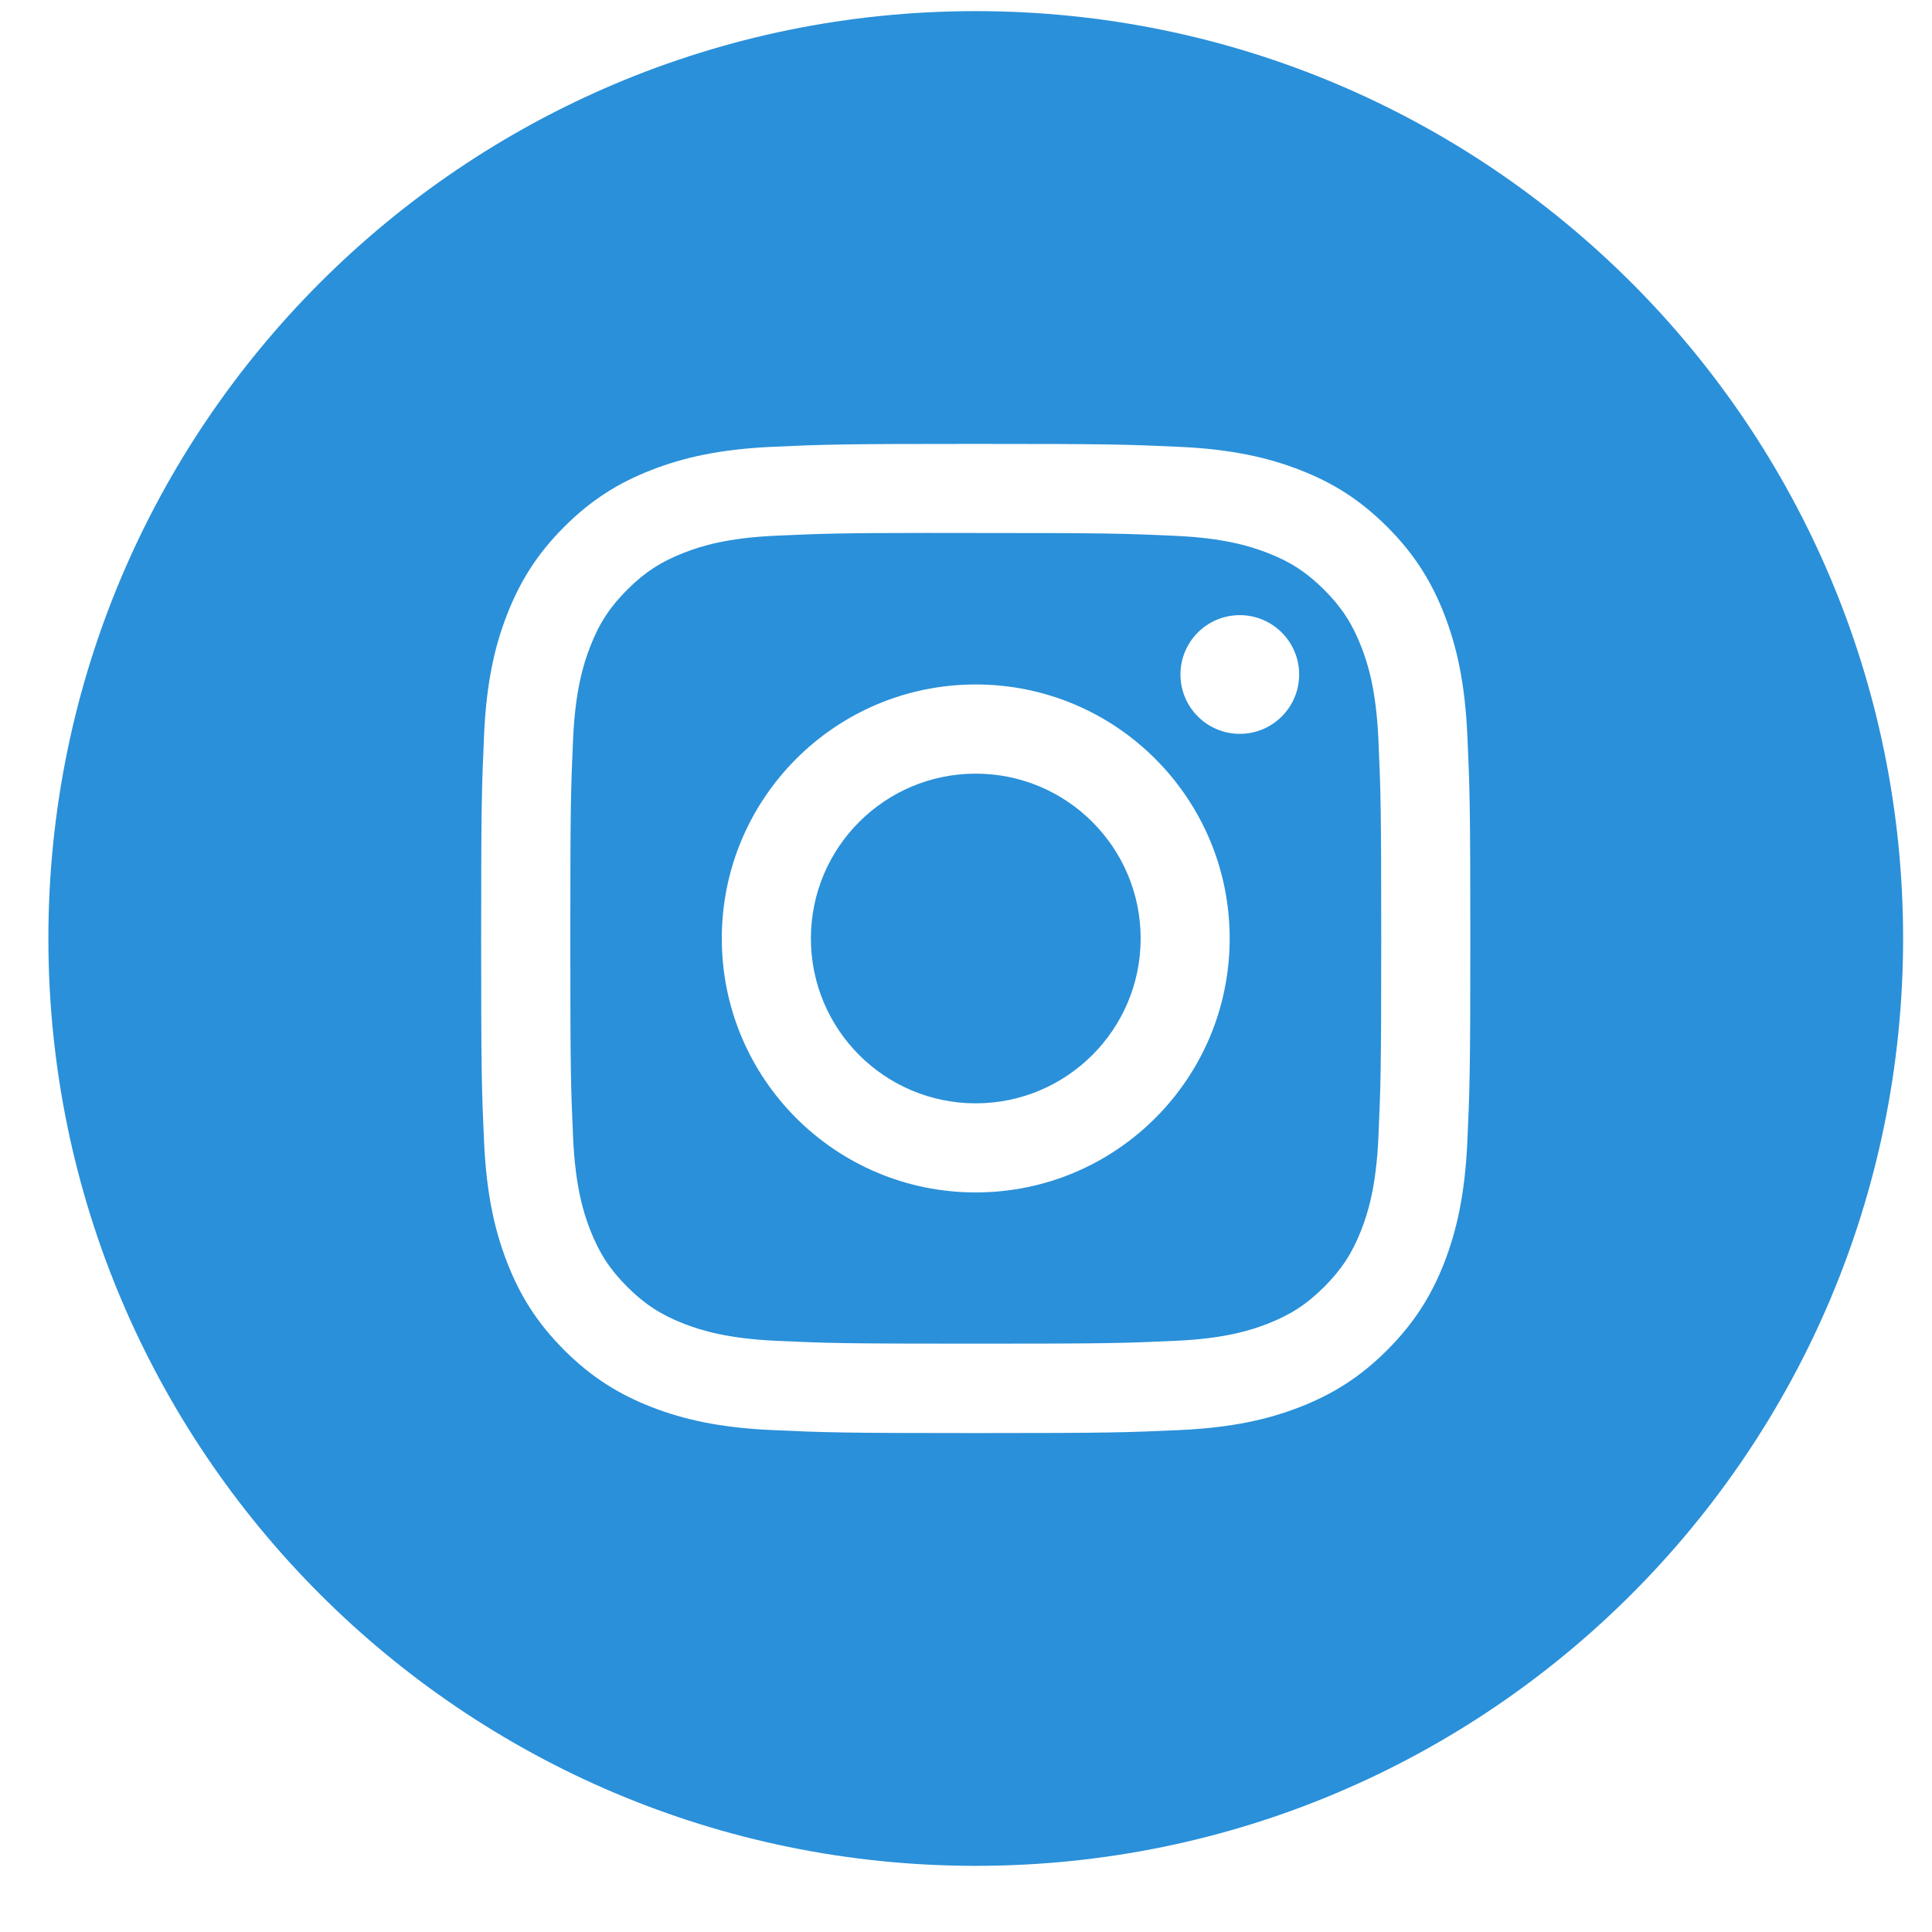 <svg width="25" height="25" viewBox="0 0 25 25" fill="none" xmlns="http://www.w3.org/2000/svg">
<path fill-rule="evenodd" clip-rule="evenodd" d="M12.626 0.144C5.998 0.144 0.626 5.516 0.626 12.144C0.626 18.771 5.998 24.144 12.626 24.144C19.253 24.144 24.626 18.771 24.626 12.144C24.626 5.516 19.253 0.144 12.626 0.144ZM9.987 5.782C10.67 5.751 10.888 5.744 12.626 5.744H12.624C14.363 5.744 14.58 5.751 15.263 5.782C15.944 5.814 16.41 5.922 16.818 6.08C17.239 6.243 17.595 6.462 17.951 6.818C18.307 7.174 18.526 7.531 18.69 7.952C18.847 8.358 18.955 8.824 18.987 9.505C19.018 10.188 19.026 10.406 19.026 12.144C19.026 13.882 19.018 14.1 18.987 14.782C18.955 15.463 18.847 15.929 18.69 16.336C18.526 16.756 18.307 17.113 17.951 17.469C17.596 17.825 17.239 18.044 16.818 18.208C16.411 18.366 15.945 18.474 15.264 18.505C14.581 18.536 14.364 18.544 12.626 18.544C10.887 18.544 10.669 18.536 9.987 18.505C9.306 18.474 8.84 18.366 8.433 18.208C8.013 18.044 7.655 17.825 7.3 17.469C6.944 17.113 6.725 16.756 6.562 16.335C6.404 15.929 6.296 15.463 6.264 14.782C6.233 14.1 6.226 13.882 6.226 12.144C6.226 10.406 6.234 10.187 6.264 9.505C6.295 8.824 6.403 8.358 6.562 7.951C6.726 7.531 6.944 7.174 7.3 6.818C7.656 6.462 8.013 6.243 8.434 6.08C8.841 5.922 9.306 5.814 9.987 5.782Z" fill="#2A90D9"/>
<path fill-rule="evenodd" clip-rule="evenodd" d="M12.052 6.897C12.164 6.897 12.284 6.897 12.413 6.897L12.626 6.897C14.335 6.897 14.538 6.903 15.213 6.934C15.836 6.962 16.175 7.067 16.401 7.154C16.7 7.27 16.912 7.409 17.136 7.633C17.36 7.857 17.499 8.07 17.615 8.369C17.703 8.594 17.807 8.933 17.836 9.557C17.866 10.232 17.873 10.434 17.873 12.142C17.873 13.85 17.866 14.053 17.836 14.728C17.807 15.352 17.703 15.69 17.615 15.916C17.499 16.214 17.36 16.427 17.136 16.651C16.912 16.875 16.7 17.014 16.401 17.13C16.175 17.218 15.836 17.322 15.213 17.35C14.538 17.381 14.335 17.387 12.626 17.387C10.917 17.387 10.715 17.381 10.04 17.35C9.416 17.321 9.078 17.217 8.852 17.13C8.553 17.014 8.34 16.875 8.116 16.651C7.892 16.427 7.753 16.214 7.637 15.915C7.549 15.69 7.445 15.351 7.416 14.727C7.386 14.053 7.38 13.85 7.38 12.141C7.38 10.432 7.386 10.23 7.416 9.555C7.445 8.931 7.549 8.593 7.637 8.367C7.753 8.068 7.892 7.855 8.116 7.631C8.34 7.407 8.553 7.268 8.852 7.152C9.077 7.064 9.416 6.96 10.04 6.932C10.631 6.905 10.859 6.897 12.052 6.896V6.897ZM16.043 7.96C15.619 7.96 15.275 8.303 15.275 8.728C15.275 9.152 15.619 9.496 16.043 9.496C16.467 9.496 16.811 9.152 16.811 8.728C16.811 8.304 16.467 7.96 16.043 7.96V7.96ZM9.34 12.144C9.34 10.329 10.811 8.857 12.626 8.857C14.441 8.857 15.912 10.329 15.912 12.144C15.912 13.959 14.441 15.43 12.626 15.43C10.811 15.43 9.34 13.959 9.34 12.144Z" fill="#2A90D9"/>
<path d="M12.626 10.011C13.804 10.011 14.76 10.966 14.76 12.144C14.76 13.322 13.804 14.277 12.626 14.277C11.448 14.277 10.493 13.322 10.493 12.144C10.493 10.966 11.448 10.011 12.626 10.011Z" fill="#2A90D9"/>
</svg>
